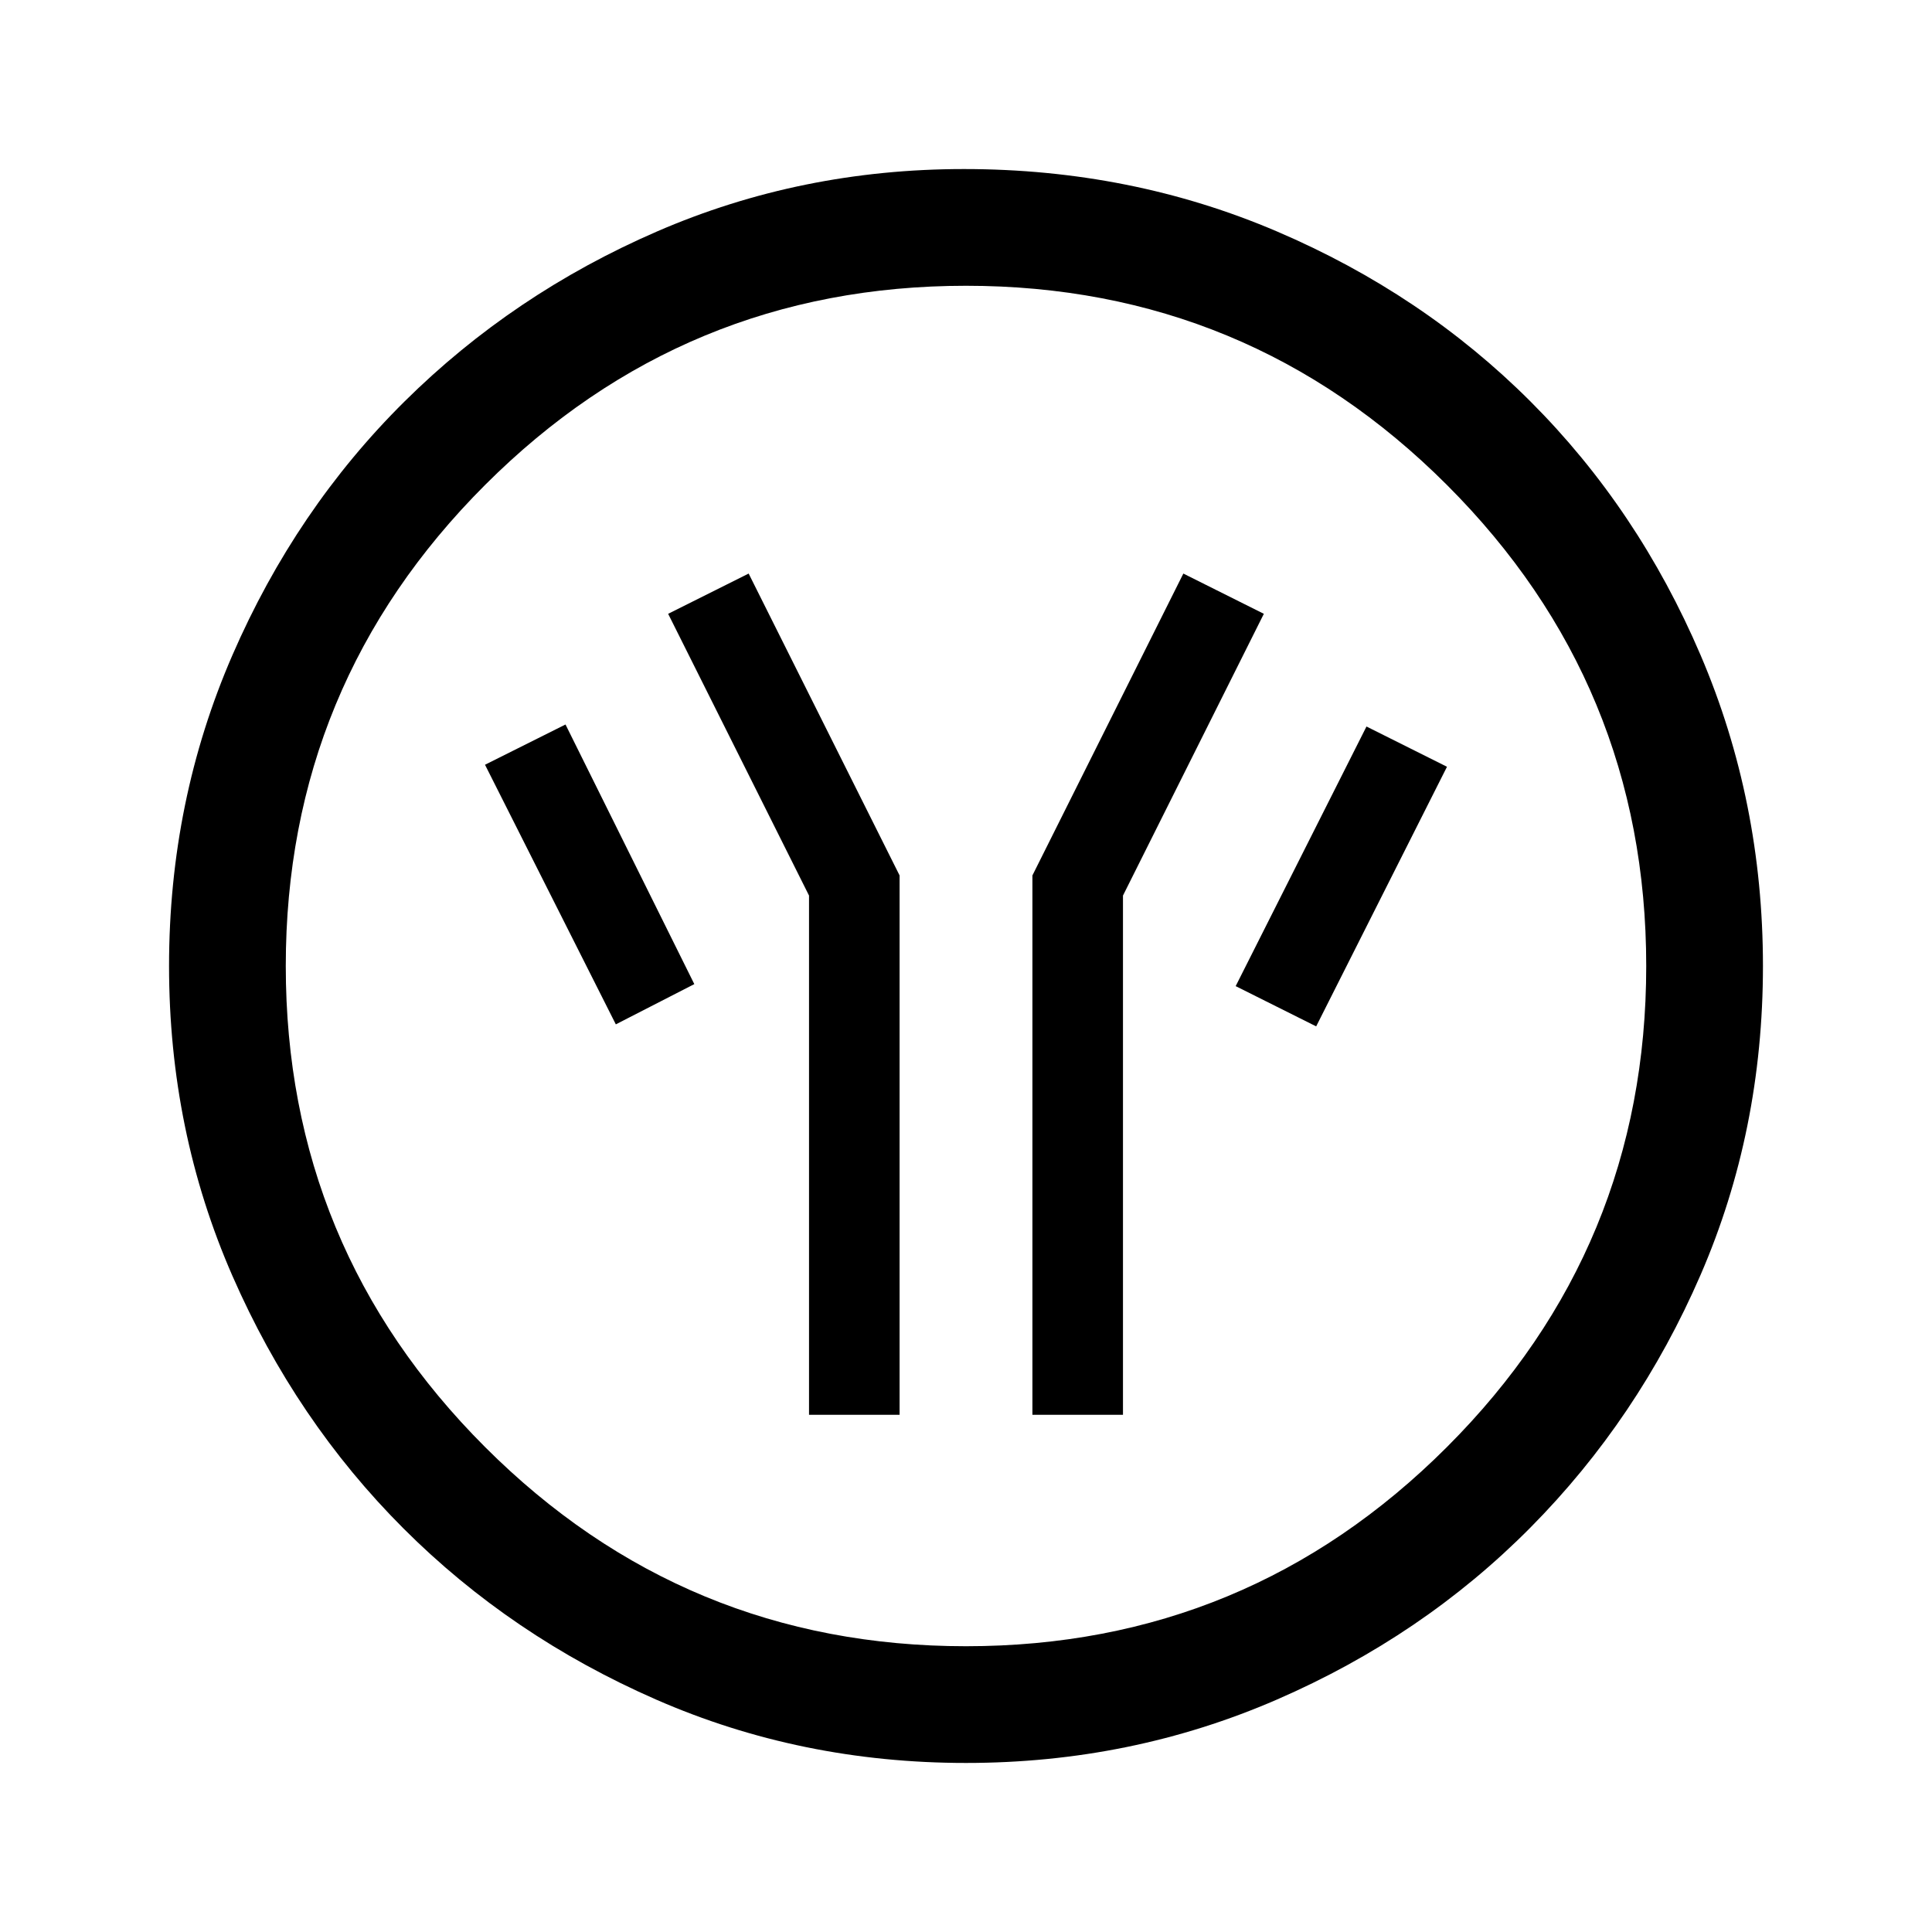 <svg xmlns="http://www.w3.org/2000/svg" height="48" width="48"><path d="M20.1 35.15h2.25v-13.4l-3.75-7.5-2 1 3.5 7Zm5.55 0h2.25v-12.9l3.5-7-2-1-3.75 7.5Zm7.05-9.65 3.25-6.45-2-1-3.25 6.45Zm-17.4-.05 1.95-1-3.2-6.45-2 1ZM24 43.8q-4.1 0-7.7-1.575-3.6-1.575-6.275-4.25Q7.35 35.3 5.775 31.7 4.2 28.1 4.2 24t1.575-7.725q1.575-3.625 4.275-6.3t6.275-4.225Q19.9 4.2 23.95 4.2q4.15 0 7.775 1.55t6.3 4.225q2.675 2.675 4.225 6.3Q43.8 19.9 43.8 24t-1.55 7.675q-1.55 3.575-4.225 6.275t-6.3 4.275Q28.1 43.8 24 43.8Zm0-2.9q7 0 11.95-4.95Q40.9 31 40.9 24q0-7-4.95-11.95Q31 7.1 24 7.1q-7 0-11.95 4.95Q7.1 17 7.1 24q0 7 4.95 11.95Q17 40.9 24 40.9ZM24 24Z"/></svg>
